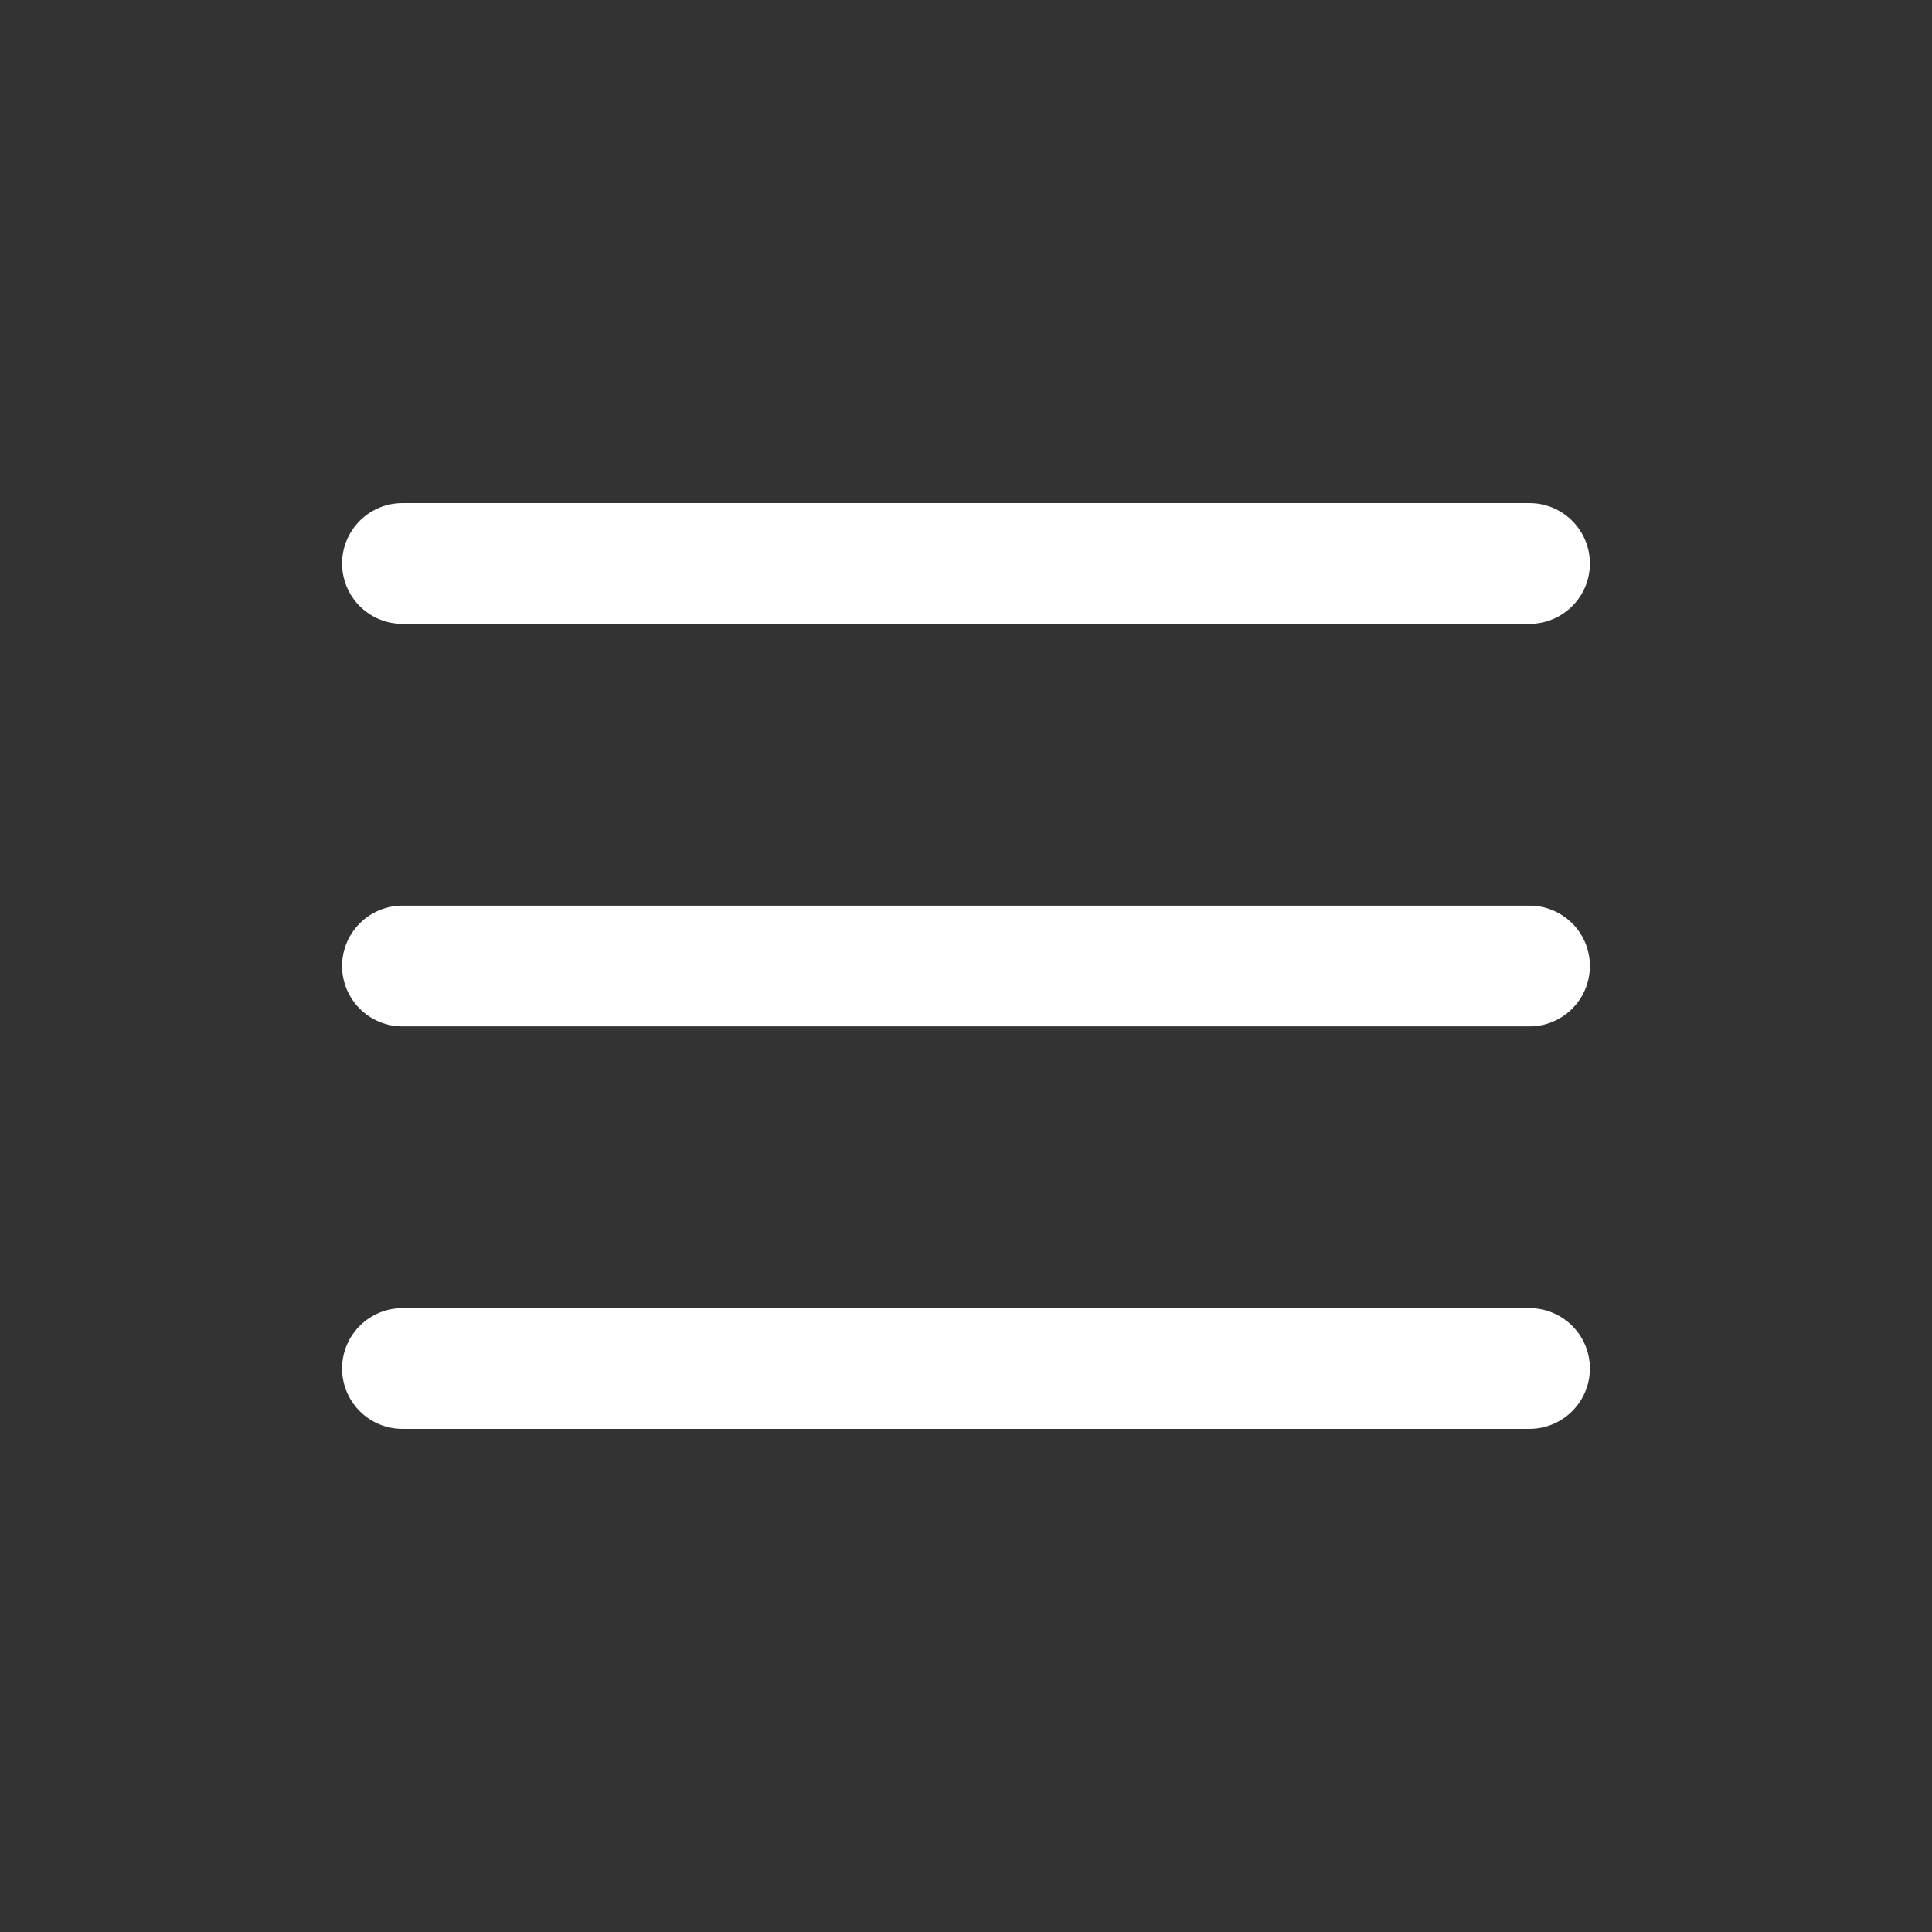 <svg width="34" height="34" viewBox="0 0 34 34" fill="none" xmlns="http://www.w3.org/2000/svg"><rect x="0" y="0" width="34" height="34" fill="#333333" stroke="none"/><path fill-rule="evenodd" clip-rule="evenodd" d="M27.979 17c0-.587-.476-1.062-1.063-1.062H7.083a1.062 1.062 0 100 2.125h19.833c.587 0 1.063-.476 1.063-1.063zm0-7.083c0-.587-.476-1.063-1.063-1.063H7.083a1.062 1.062 0 100 2.125h19.833c.587 0 1.063-.475 1.063-1.062zm0 14.166c0-.586-.476-1.062-1.063-1.062H7.083a1.062 1.062 0 100 2.125h19.833c.587 0 1.063-.476 1.063-1.063z" fill="#fff"/></svg>
